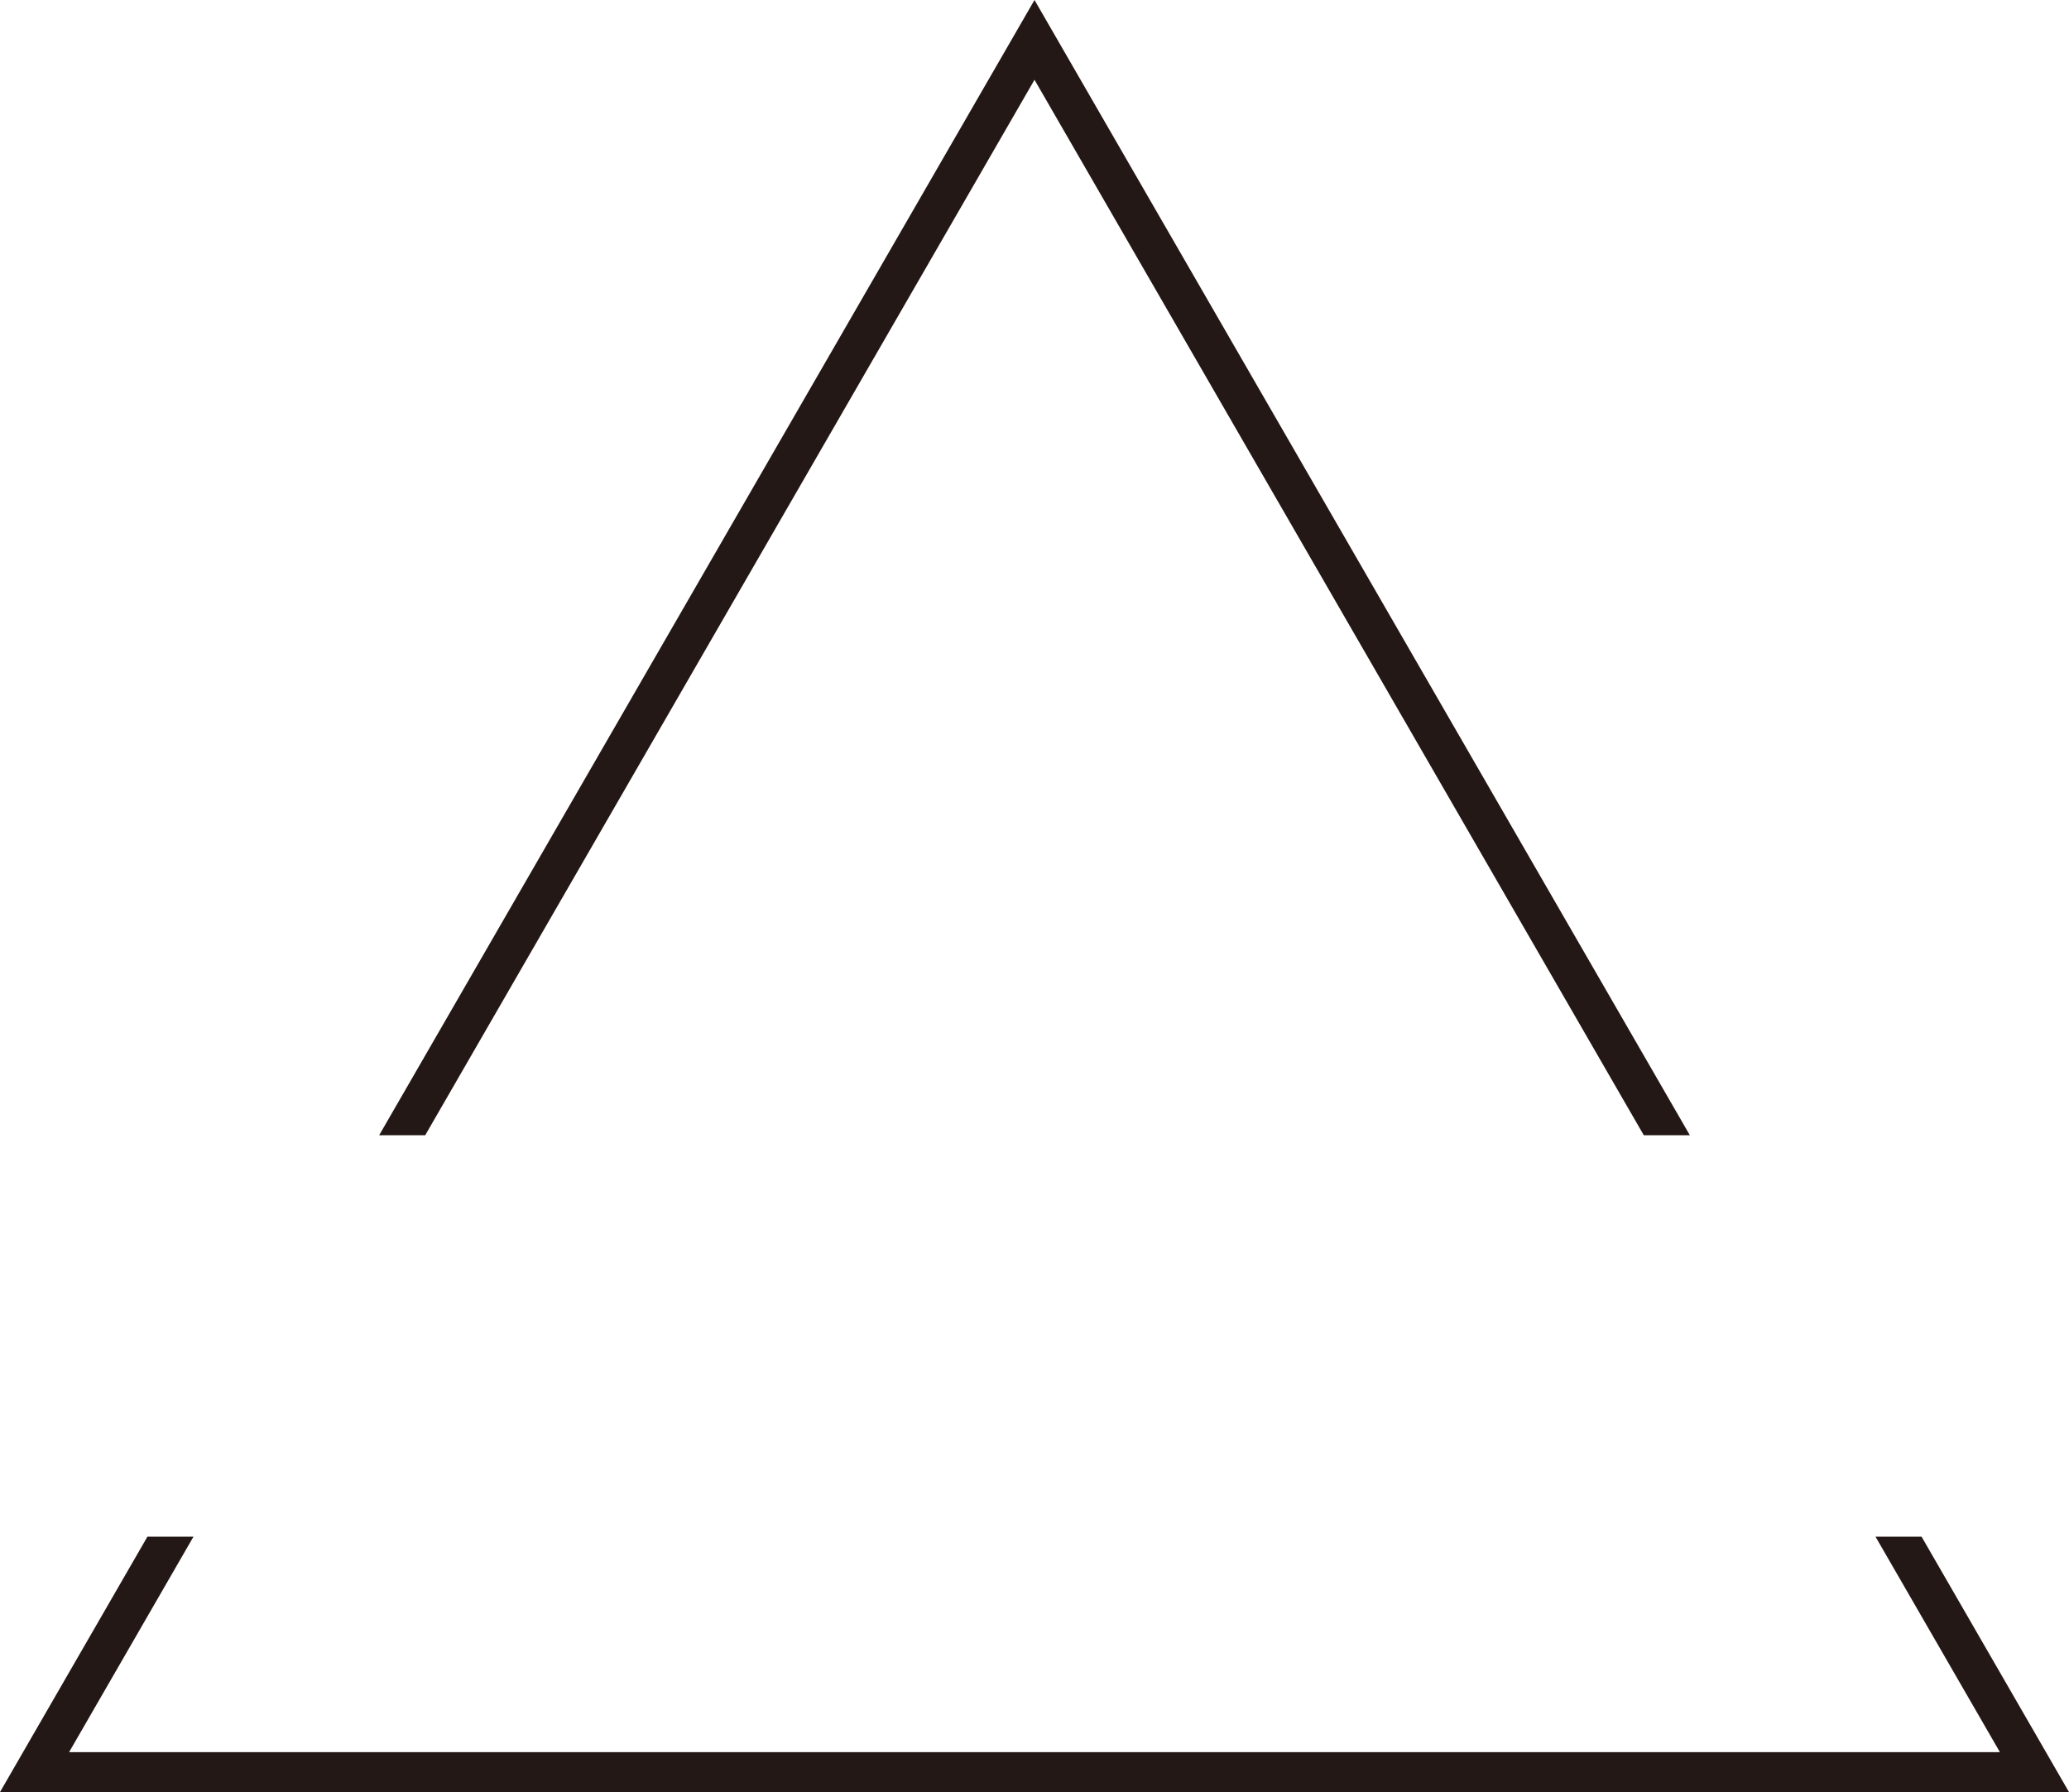 <svg version="1.1" baseProfile="tiny" id="图层_1" x="0px" y="0px" width="370px" height="320.431px" viewBox="0 0 370 320.431" xml:space="preserve" xmlns="http://www.w3.org/2000/svg" xmlns:xlink="http://www.w3.org/1999/xlink" xmlns:xml="http://www.w3.org/XML/1998/namespace">
  <path fill="#231815" d="M76.042,202.985h-8.236L185,0l117.194,202.985h-8.235L185,14.265L76.042,202.985z M343.633,274.763h-8.236
	l22.25,38.535H12.353l22.248-38.535h-8.235L0,320.431h370L343.633,274.763z" class="color c1"/>
</svg>